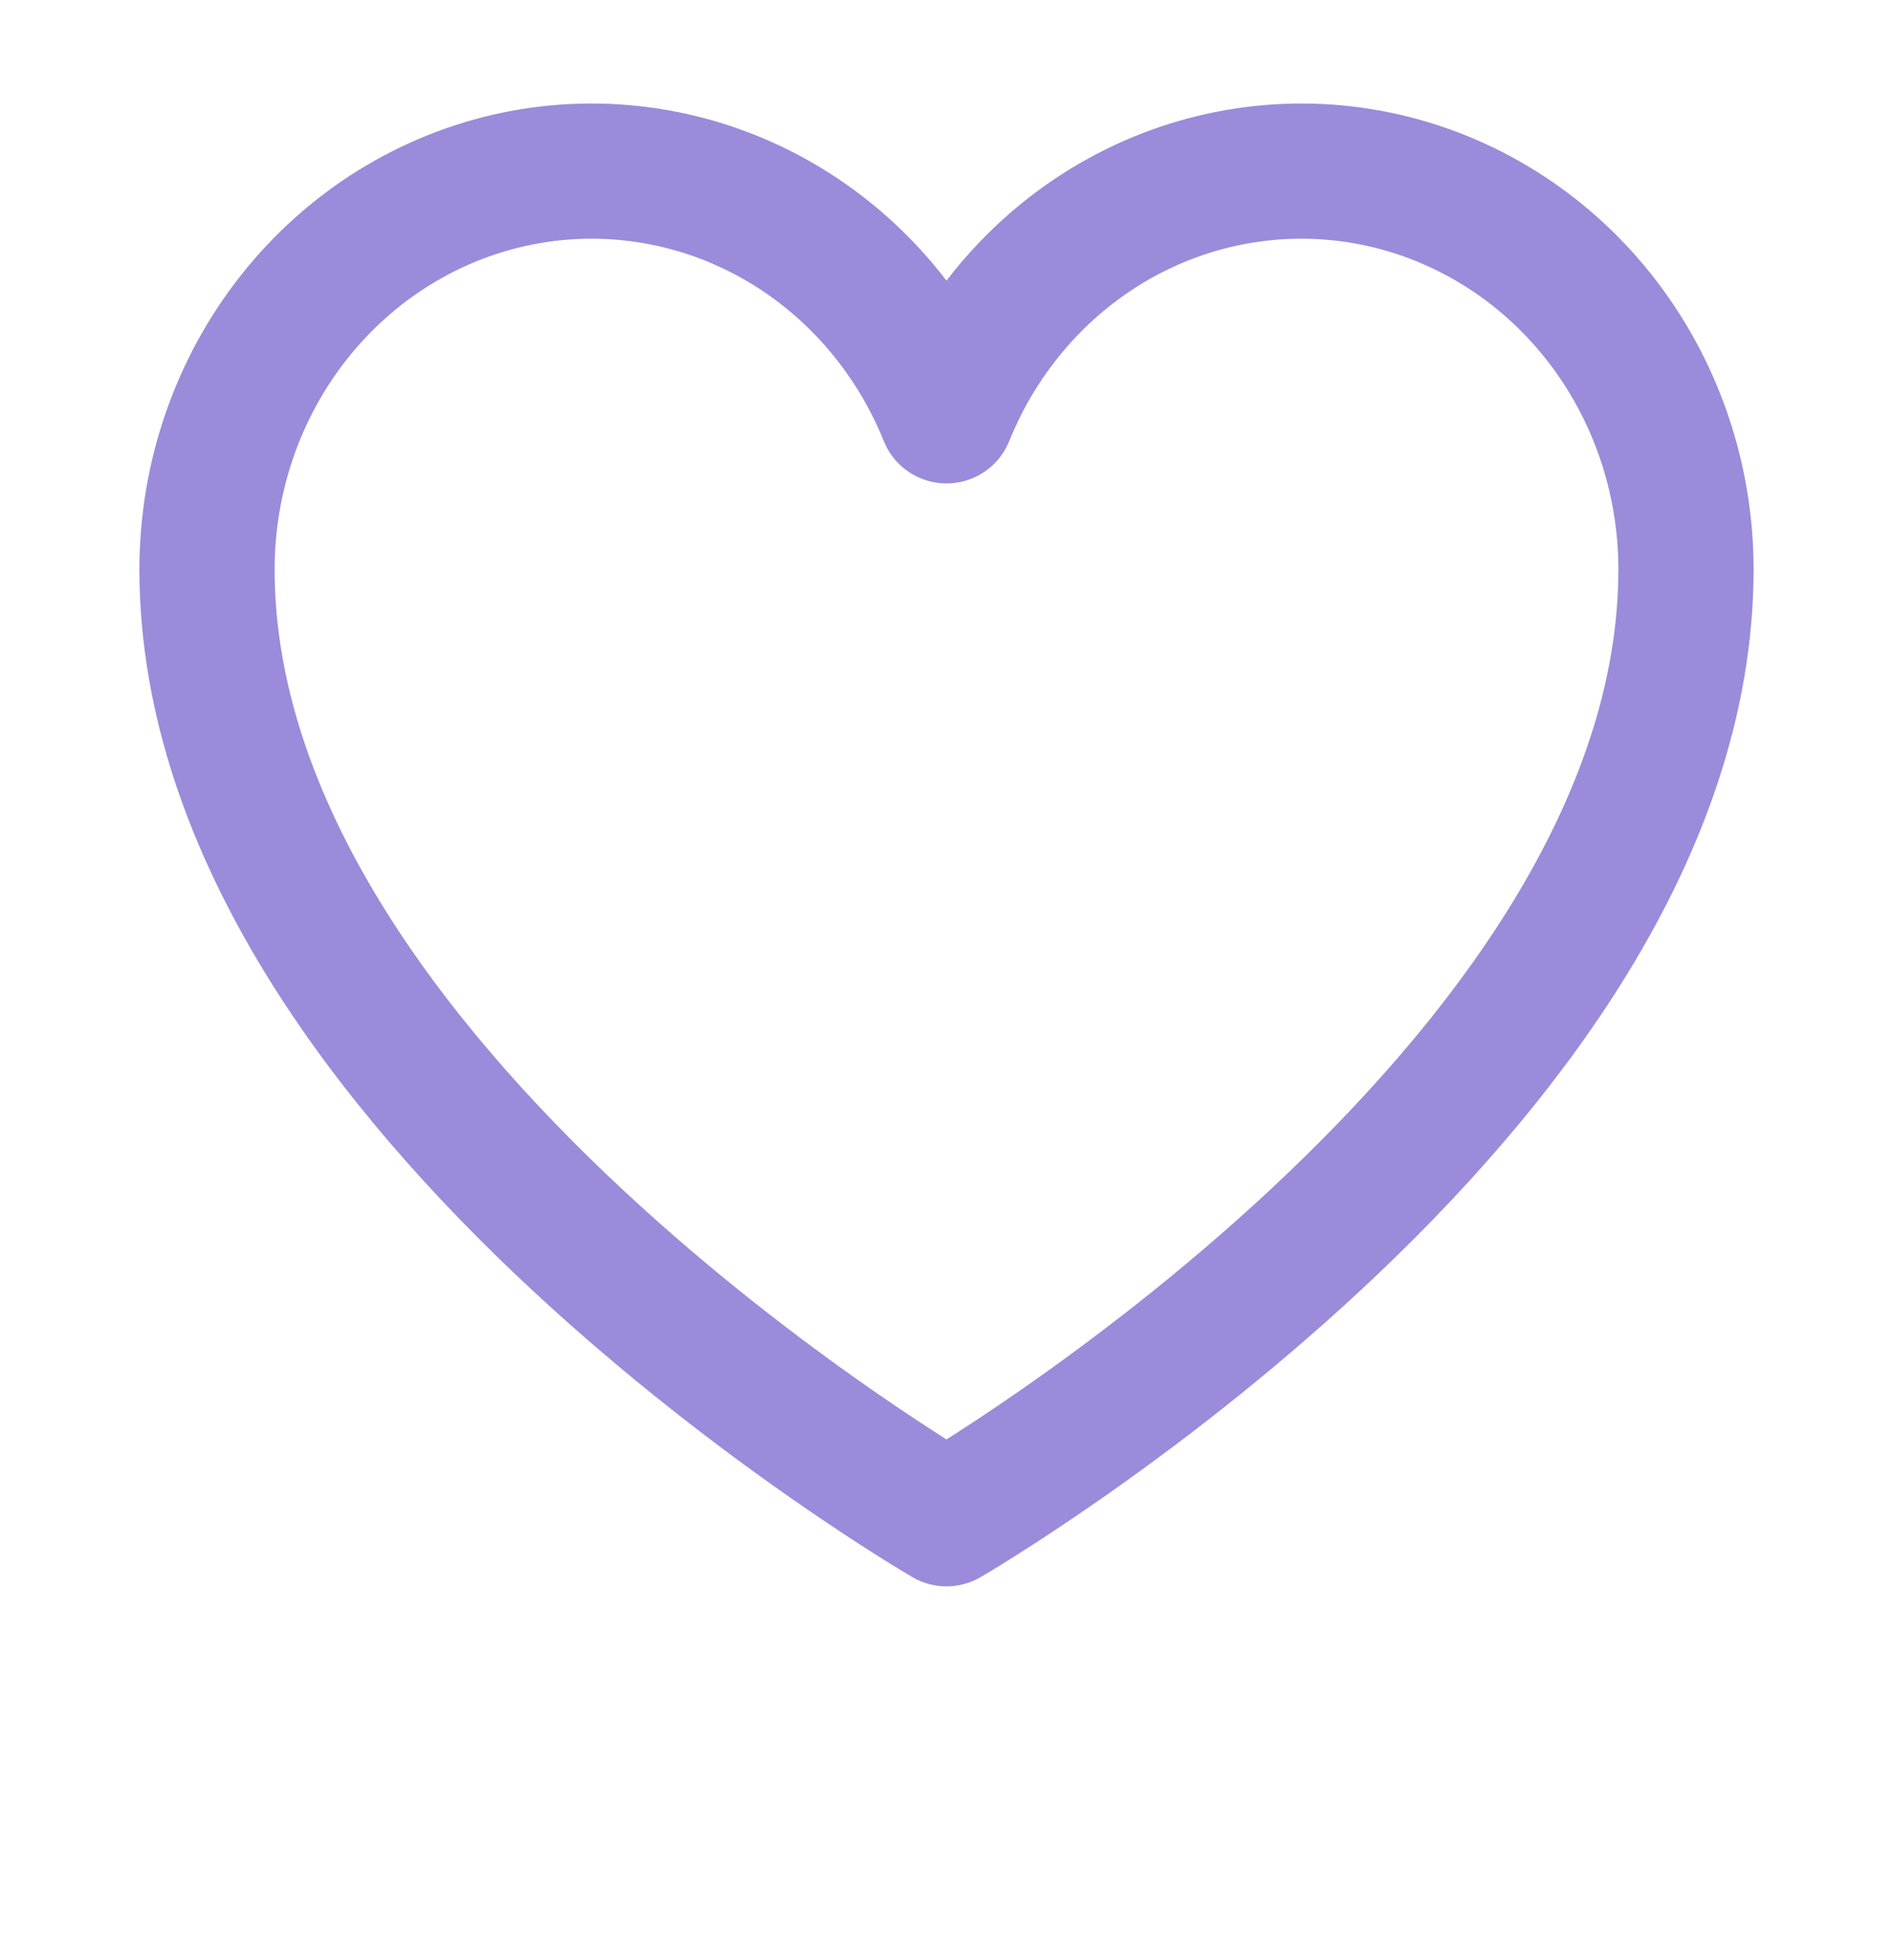 <svg width="28" height="29" viewBox="0 0 28 29" fill="none" xmlns="http://www.w3.org/2000/svg">
    <path d="M14 22.469C14 22.469 3.062 16.125 3.062 8.422C3.063 7.06 3.518 5.741 4.352 4.688C5.185 3.635 6.345 2.914 7.633 2.646C8.922 2.379 10.261 2.582 11.422 3.221C12.582 3.86 13.493 4.896 14 6.152L14 6.152C14.507 4.896 15.418 3.86 16.578 3.221C17.739 2.582 19.078 2.379 20.366 2.646C21.655 2.914 22.815 3.635 23.648 4.688C24.482 5.741 24.937 7.06 24.938 8.422C24.938 16.125 14 22.469 14 22.469Z" stroke="#9B8BDA" stroke-width="2" stroke-linecap="round" stroke-linejoin="round"/>
</svg>
